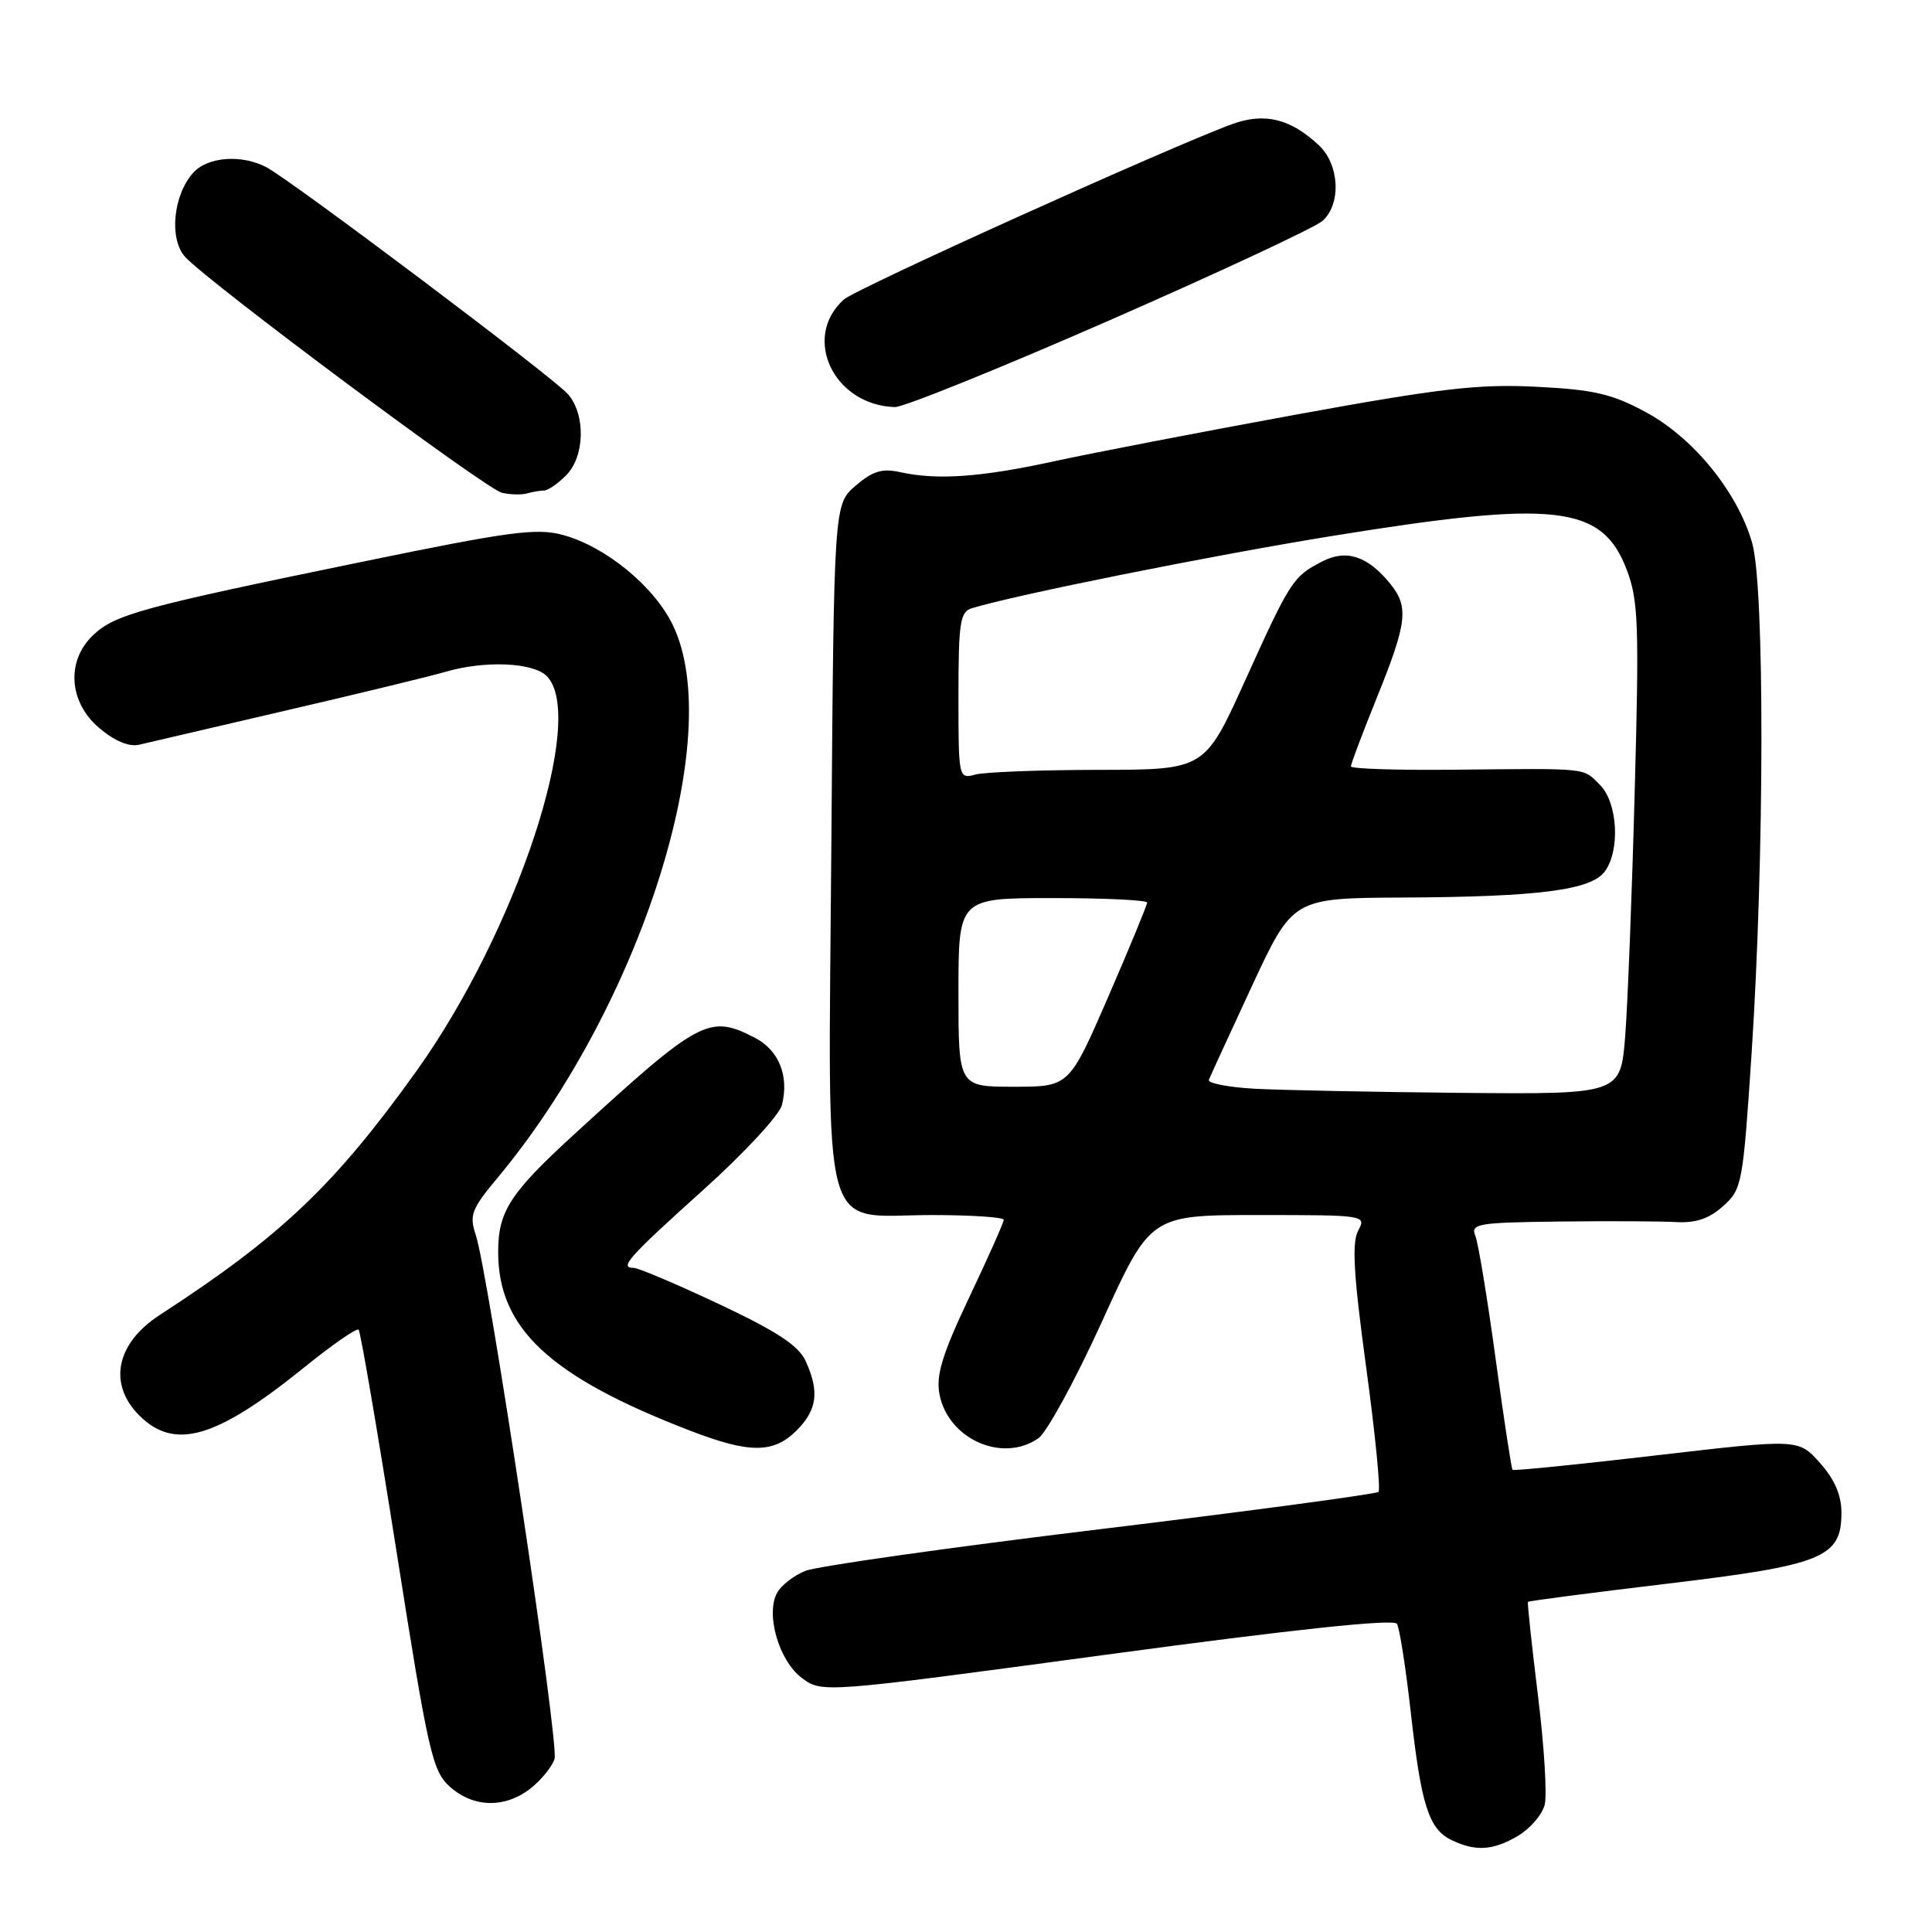 <?xml version="1.0" encoding="UTF-8" standalone="no"?>
<!DOCTYPE svg PUBLIC "-//W3C//DTD SVG 1.1//EN" "http://www.w3.org/Graphics/SVG/1.1/DTD/svg11.dtd" >
<svg xmlns="http://www.w3.org/2000/svg" xmlns:xlink="http://www.w3.org/1999/xlink" version="1.1" viewBox="0 0 256 256">
 <g >
 <path fill="currentColor"
d=" M 201.14 243.26 C 202.76 242.30 204.35 240.45 204.68 239.13 C 205.01 237.82 204.61 231.29 203.78 224.62 C 202.96 217.95 202.37 212.39 202.46 212.26 C 202.56 212.13 210.85 211.05 220.89 209.85 C 241.57 207.38 244.00 206.39 244.00 200.44 C 244.00 198.11 243.10 196.03 241.15 193.84 C 238.30 190.65 238.30 190.65 219.50 192.84 C 209.16 194.05 200.57 194.91 200.42 194.76 C 200.27 194.61 199.26 187.96 198.17 179.99 C 197.08 172.02 195.88 164.71 195.49 163.75 C 194.84 162.15 195.78 161.99 206.64 161.86 C 213.16 161.78 220.12 161.82 222.11 161.93 C 224.68 162.08 226.47 161.48 228.32 159.82 C 230.83 157.57 230.95 156.93 232.10 139.50 C 233.80 113.54 233.84 77.66 232.16 71.90 C 230.20 65.15 224.37 58.00 218.06 54.60 C 213.57 52.18 211.19 51.63 203.59 51.25 C 195.94 50.86 190.90 51.44 171.72 54.94 C 159.20 57.23 144.85 60.00 139.83 61.09 C 130.05 63.23 124.22 63.65 119.32 62.57 C 116.88 62.03 115.64 62.41 113.37 64.36 C 110.50 66.83 110.50 66.83 110.16 111.83 C 109.76 165.62 108.51 161.00 123.50 161.00 C 128.72 161.00 133.00 161.29 133.00 161.63 C 133.00 161.98 130.95 166.60 128.44 171.88 C 124.87 179.42 124.01 182.19 124.48 184.71 C 125.59 190.67 132.83 193.91 137.60 190.57 C 138.72 189.78 142.52 182.81 146.04 175.07 C 152.44 161.00 152.44 161.00 166.76 161.00 C 180.94 161.00 181.06 161.02 179.96 163.08 C 179.11 164.66 179.36 168.97 181.02 181.15 C 182.22 189.94 182.95 197.38 182.66 197.68 C 182.36 197.97 165.78 200.20 145.81 202.62 C 125.84 205.04 108.25 207.53 106.71 208.15 C 105.18 208.77 103.49 210.08 102.96 211.07 C 101.43 213.93 103.22 220.07 106.24 222.33 C 108.93 224.34 108.93 224.34 146.70 219.24 C 171.51 215.88 184.68 214.49 185.10 215.16 C 185.45 215.72 186.27 220.98 186.93 226.84 C 188.31 239.20 189.32 242.36 192.32 243.81 C 195.52 245.36 197.83 245.21 201.14 243.26 Z  M 70.31 236.97 C 71.72 235.86 73.15 234.10 73.48 233.06 C 74.11 231.09 64.71 168.62 63.03 163.60 C 62.17 161.02 62.48 160.20 65.90 156.10 C 84.90 133.32 96.27 97.51 89.15 82.82 C 86.67 77.68 80.22 72.40 74.57 70.88 C 71.07 69.94 67.55 70.41 47.89 74.46 C 18.86 80.43 15.26 81.41 12.38 84.12 C 8.73 87.54 9.09 93.06 13.18 96.49 C 15.19 98.19 17.11 98.99 18.43 98.68 C 19.57 98.41 28.38 96.36 38.00 94.12 C 47.62 91.89 57.07 89.59 58.99 89.03 C 64.20 87.50 70.61 87.76 72.43 89.57 C 77.82 94.96 68.44 123.41 55.16 141.95 C 44.32 157.08 37.22 163.82 21.17 174.24 C 15.38 178.00 14.28 183.37 18.45 187.55 C 23.13 192.22 28.61 190.63 40.27 181.22 C 44.00 178.20 47.27 175.93 47.52 176.19 C 47.77 176.44 50.03 189.66 52.54 205.57 C 56.75 232.28 57.29 234.67 59.61 236.75 C 62.72 239.54 66.93 239.63 70.31 236.97 Z  M 105.55 189.55 C 108.28 186.81 108.60 184.41 106.76 180.36 C 105.82 178.30 103.01 176.45 95.30 172.81 C 89.69 170.17 84.59 168.00 83.96 168.00 C 82.01 168.00 83.24 166.62 93.25 157.61 C 98.61 152.79 103.28 147.75 103.61 146.42 C 104.58 142.57 103.21 139.16 100.04 137.52 C 93.96 134.38 92.80 134.99 76.00 150.38 C 67.60 158.07 66.01 160.53 66.01 165.85 C 65.99 176.02 72.83 182.40 91.44 189.57 C 99.33 192.61 102.49 192.60 105.55 189.55 Z  M 72.08 65.00 C 72.59 65.00 73.90 64.10 75.00 63.00 C 77.50 60.50 77.63 54.94 75.25 52.22 C 73.32 50.01 38.79 24.03 35.32 22.17 C 32.06 20.43 27.53 20.76 25.61 22.88 C 22.95 25.82 22.38 31.66 24.52 34.03 C 27.55 37.37 64.37 64.80 66.50 65.29 C 67.60 65.55 69.10 65.59 69.83 65.38 C 70.56 65.17 71.58 65.00 72.08 65.00 Z  M 147.07 42.42 C 161.61 36.05 174.29 30.13 175.25 29.26 C 177.75 27.02 177.49 21.81 174.75 19.24 C 170.99 15.72 167.56 14.89 163.28 16.44 C 155.12 19.42 113.40 38.25 111.81 39.69 C 106.21 44.72 110.46 53.69 118.57 53.94 C 119.71 53.97 132.53 48.79 147.07 42.42 Z  M 166.18 144.26 C 162.71 144.06 160.01 143.53 160.18 143.08 C 160.36 142.63 162.93 137.03 165.90 130.63 C 171.31 119.00 171.31 119.00 185.90 118.93 C 203.93 118.84 210.84 117.94 212.65 115.47 C 214.71 112.65 214.35 106.35 212.00 104.00 C 209.70 101.70 210.73 101.81 192.75 101.99 C 185.19 102.07 179.00 101.87 179.00 101.55 C 179.00 101.23 180.57 97.07 182.50 92.29 C 186.45 82.51 186.69 80.41 184.23 77.37 C 181.23 73.67 178.40 72.74 175.19 74.40 C 171.31 76.41 171.00 76.90 164.95 90.25 C 159.63 102.00 159.63 102.00 145.56 102.01 C 137.83 102.02 130.49 102.30 129.25 102.63 C 127.02 103.23 127.00 103.15 127.00 92.18 C 127.00 82.53 127.22 81.07 128.75 80.60 C 134.70 78.79 160.29 73.66 176.32 71.05 C 206.16 66.21 212.27 66.90 215.55 75.49 C 217.09 79.53 217.21 82.69 216.61 104.76 C 216.25 118.37 215.68 132.99 215.35 137.25 C 214.74 145.00 214.74 145.00 193.62 144.81 C 182.00 144.70 169.66 144.45 166.18 144.26 Z  M 127.00 131.50 C 127.00 119.00 127.00 119.00 139.50 119.00 C 146.38 119.00 152.00 119.27 152.00 119.60 C 152.00 119.92 149.68 125.55 146.84 132.10 C 141.67 144.00 141.67 144.00 134.34 144.00 C 127.00 144.00 127.00 144.00 127.00 131.50 Z "/>
</g>
</svg>